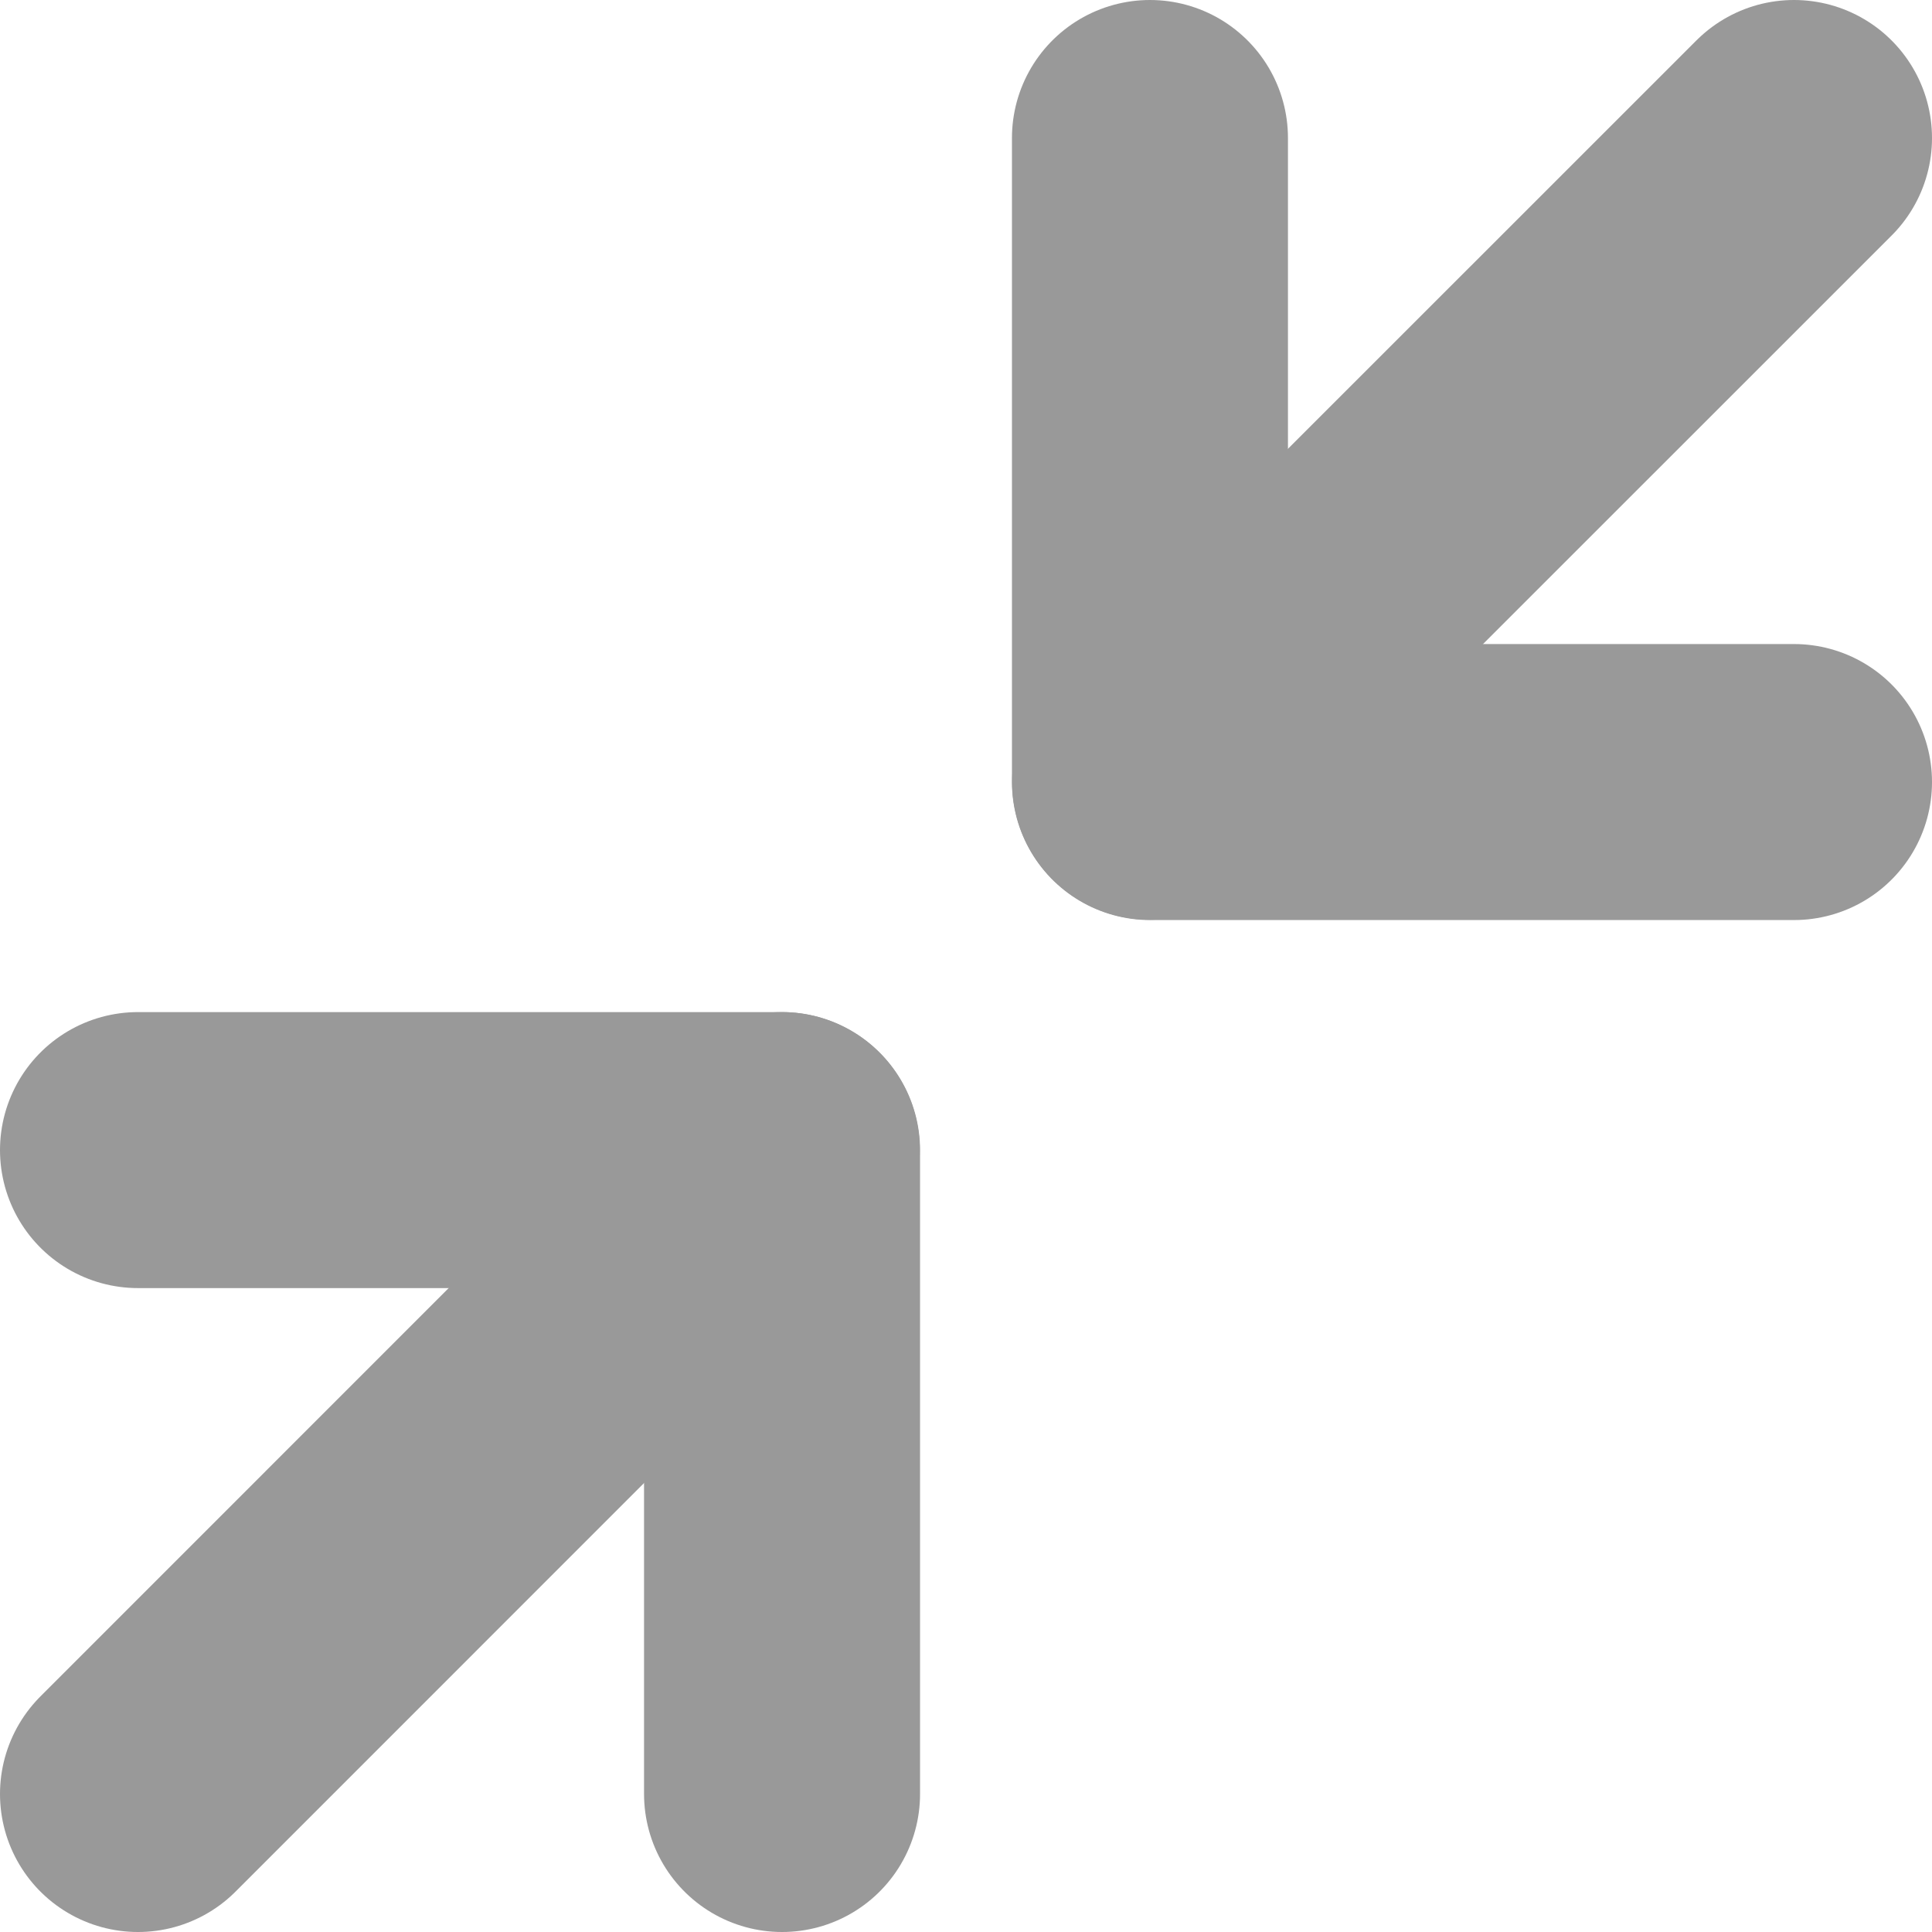<svg width="14" height="14" viewBox="0 0 14 14" fill="none" xmlns="http://www.w3.org/2000/svg">
    <g opacity="1">
        <path d="M1 8.334H5.667V13" stroke="#999999" stroke-width="2" stroke-linecap="round" stroke-linejoin="round"/>
        <path d="M1 13L5.665 8.334" stroke="#999999" stroke-width="2" stroke-linecap="round" stroke-linejoin="round"/>
        <path d="M13 5.667H8.333V1" stroke="#999999" stroke-width="2" stroke-linecap="round" stroke-linejoin="round"/>
        <path d="M8.334 5.665L13 1" stroke="#999999" stroke-width="2" stroke-linecap="round" stroke-linejoin="round"/>
    </g>
</svg>
